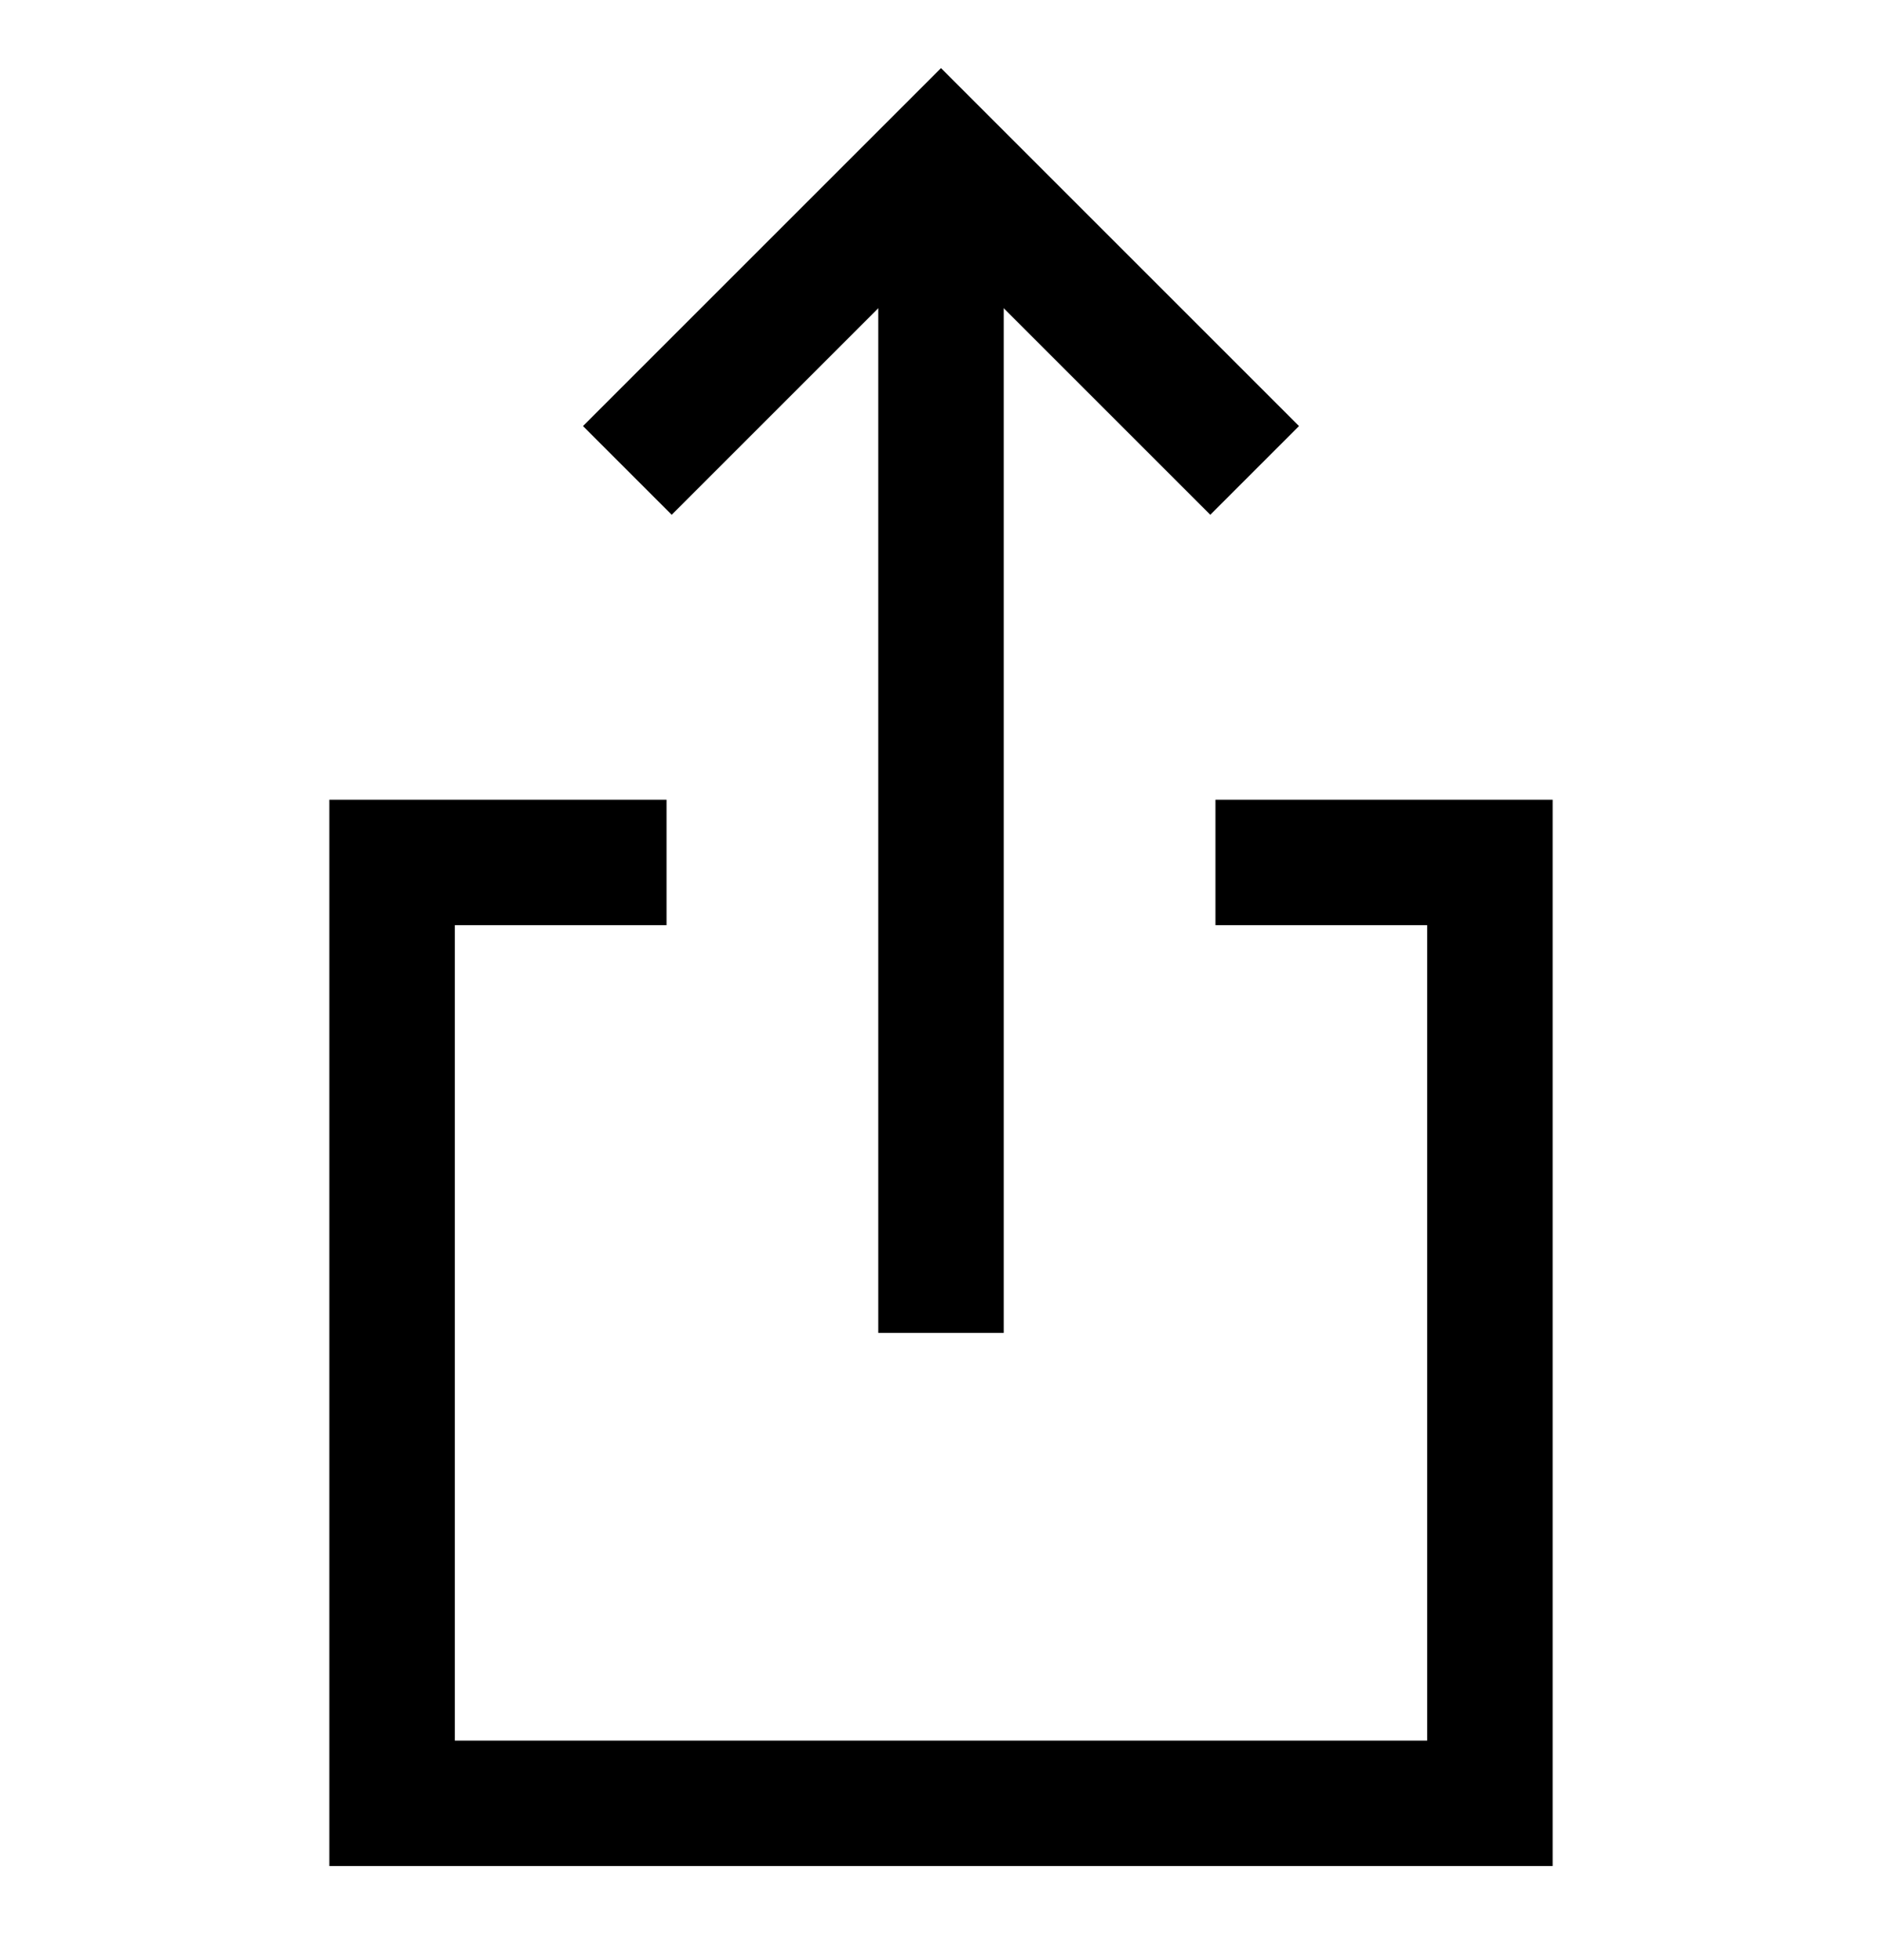 <svg width="24" height="25" viewBox="0 0 24 25" fill="none" xmlns="http://www.w3.org/2000/svg">
<path d="M8.5 11H5V23H19V11H15.5" stroke="black" stroke-width="1.6"/>
<path d="M12 17L12 2" stroke="black" stroke-width="1.6"/>
<path d="M8 6L12 2L16 6" stroke="black" stroke-width="1.6"/>
</svg>
